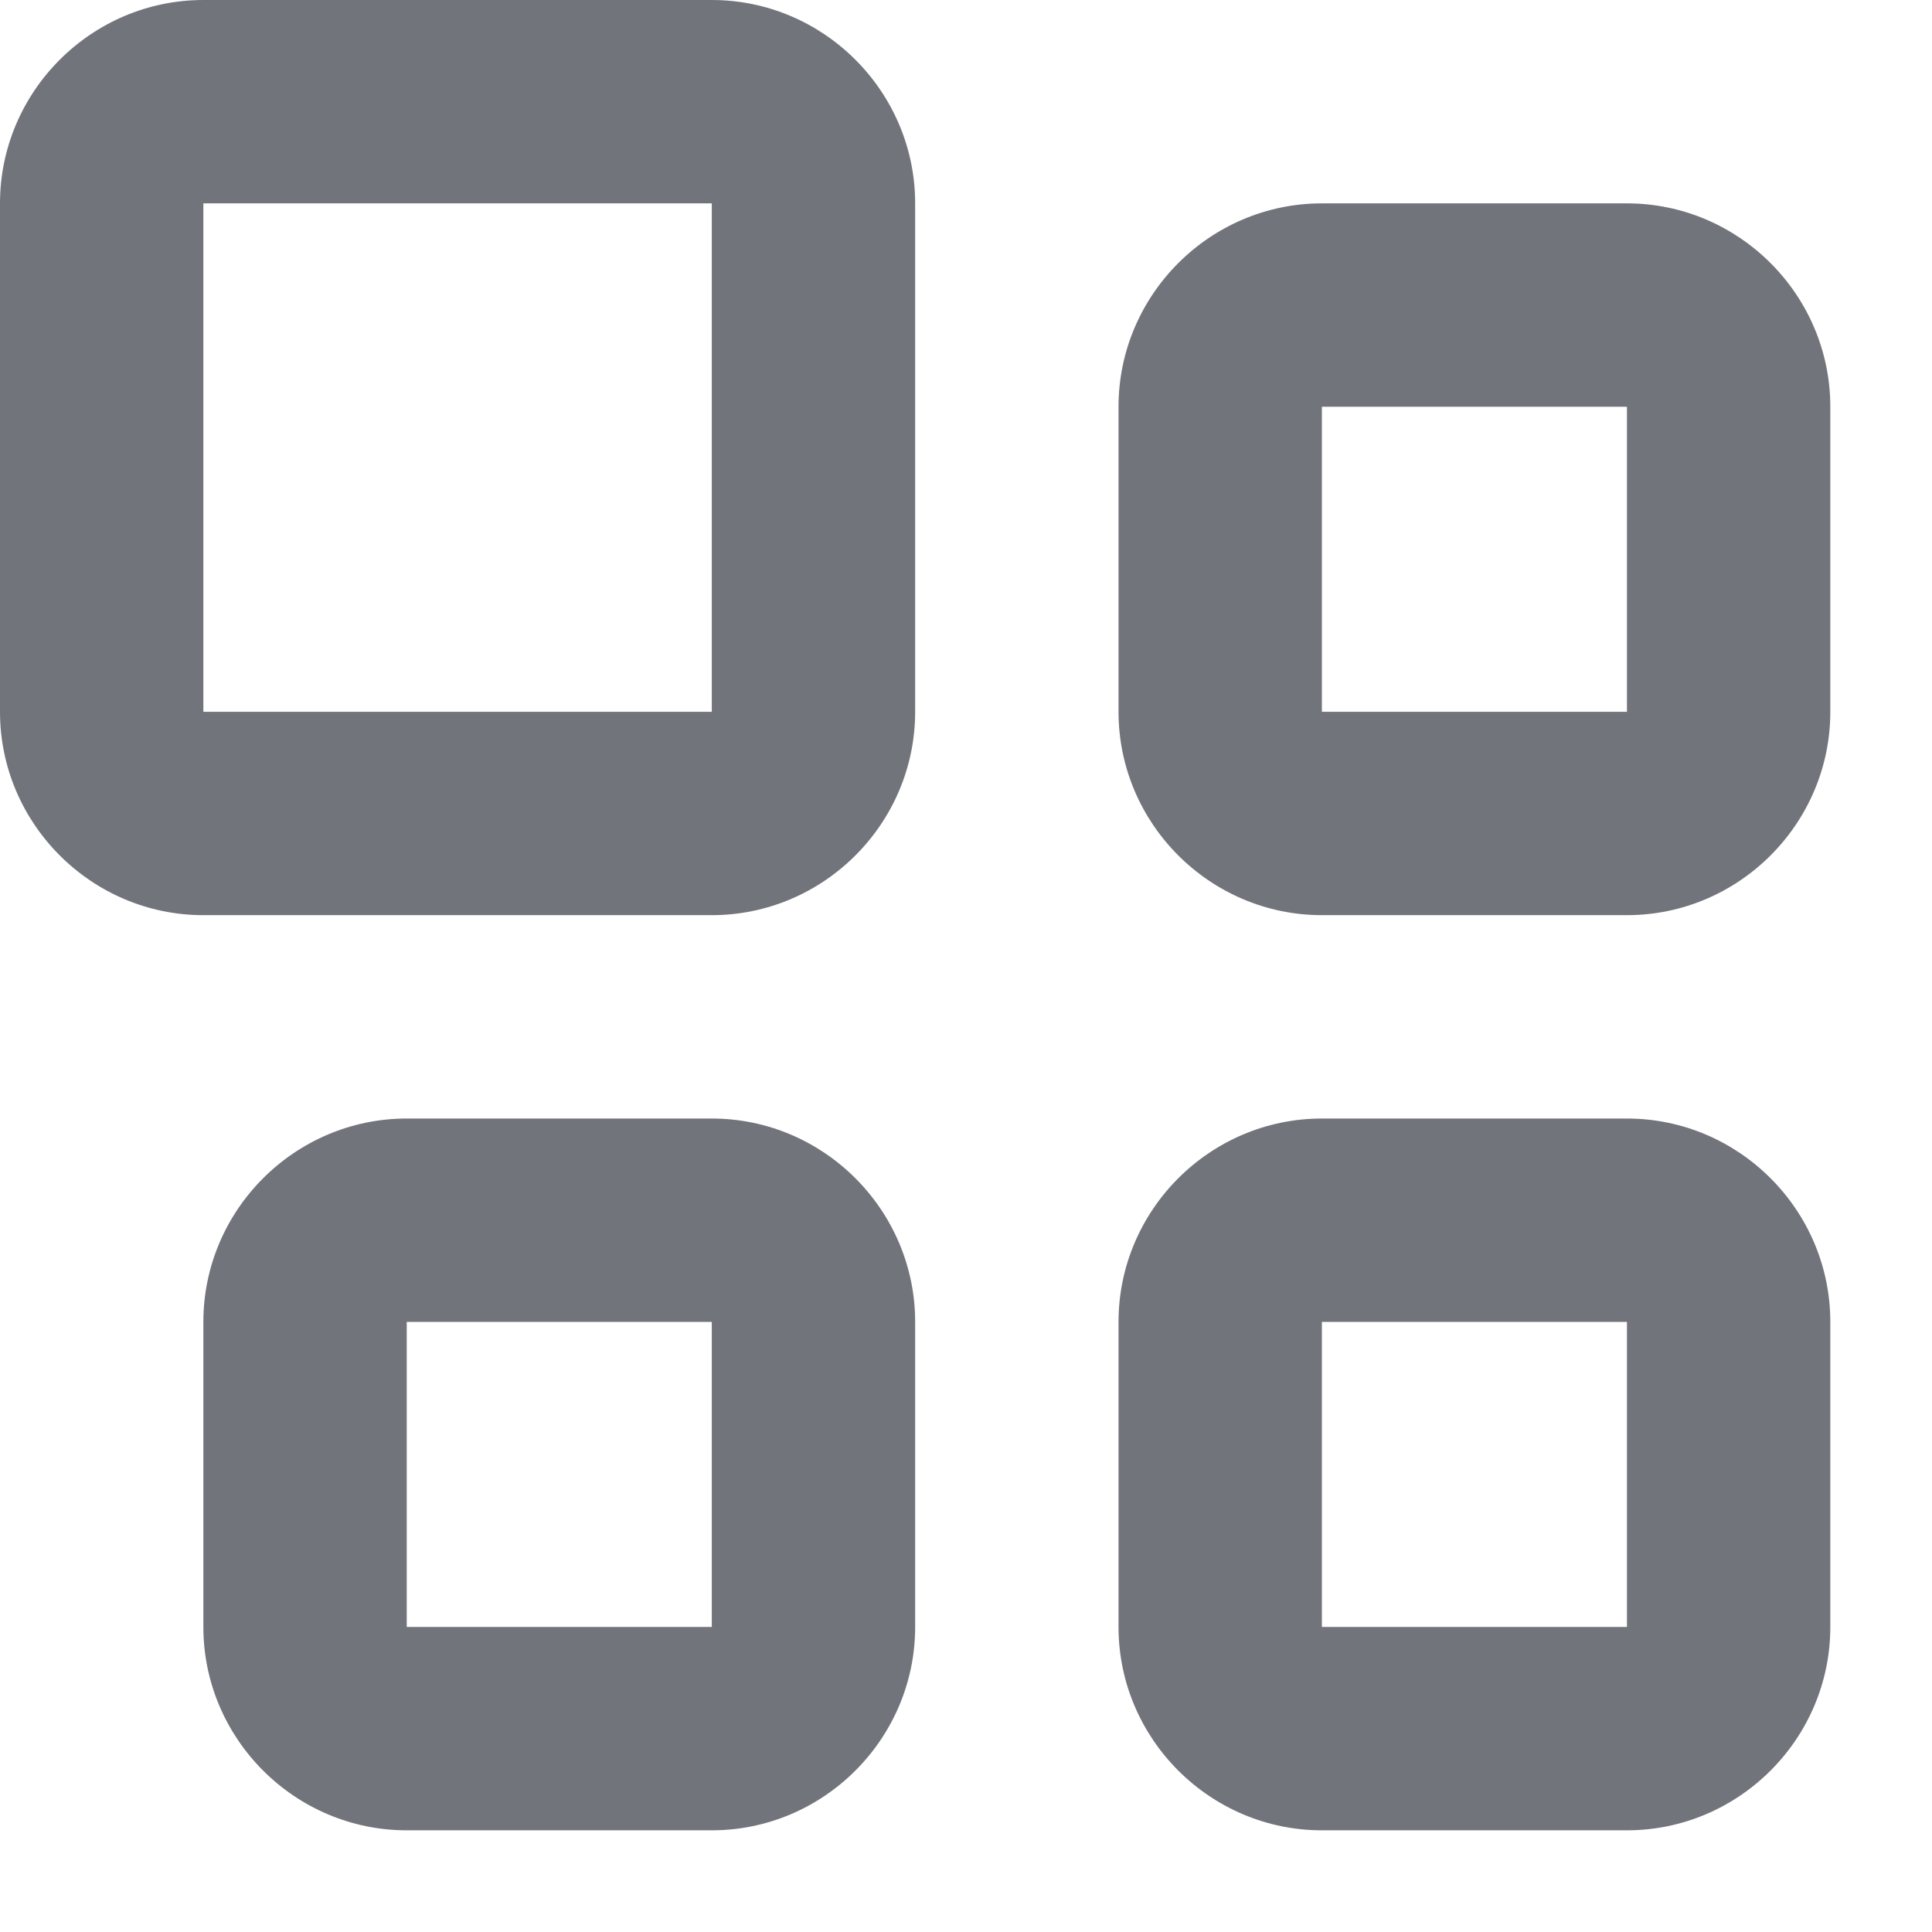 <svg version="1.2" xmlns="http://www.w3.org/2000/svg" viewBox="0 0 19 19" width="19" height="19"><defs><clipPath clipPathUnits="userSpaceOnUse" id="cp1"><path d="m-29-111h1920v1899h-1920z"/></clipPath></defs><style>.a{fill:#72747c}</style><g clip-path="url(#cp1)"><path fill-rule="evenodd" class="a" d="m7 18h-3c-1.1 0-2-0.9-2-2v-3c0-1.1 0.9-2 2-2h3c1.1 0 2 0.9 2 2v3c0 1.1-0.9 2-2 2zm-3-5v3h3v-3z"/><path fill-rule="evenodd" class="a" d="m7 9h-5c-1.1 0-2-0.9-2-2v-5c0-1.1 0.9-2 2-2h5c1.1 0 2 0.9 2 2v5c0 1.1-0.9 2-2 2zm-5-7v5h5v-5z"/><path fill-rule="evenodd" class="a" d="m16 18h-3c-1.1 0-2-0.9-2-2v-3c0-1.1 0.9-2 2-2h3c1.1 0 2 0.9 2 2v3c0 1.1-0.9 2-2 2zm-3-5v3h3v-3z"/><path fill-rule="evenodd" class="a" d="m16 9h-3c-1.1 0-2-0.9-2-2v-3c0-1.1 0.9-2 2-2h3c1.1 0 2 0.9 2 2v3c0 1.1-0.9 2-2 2zm-3-5v3h3v-3z"/></g></svg>